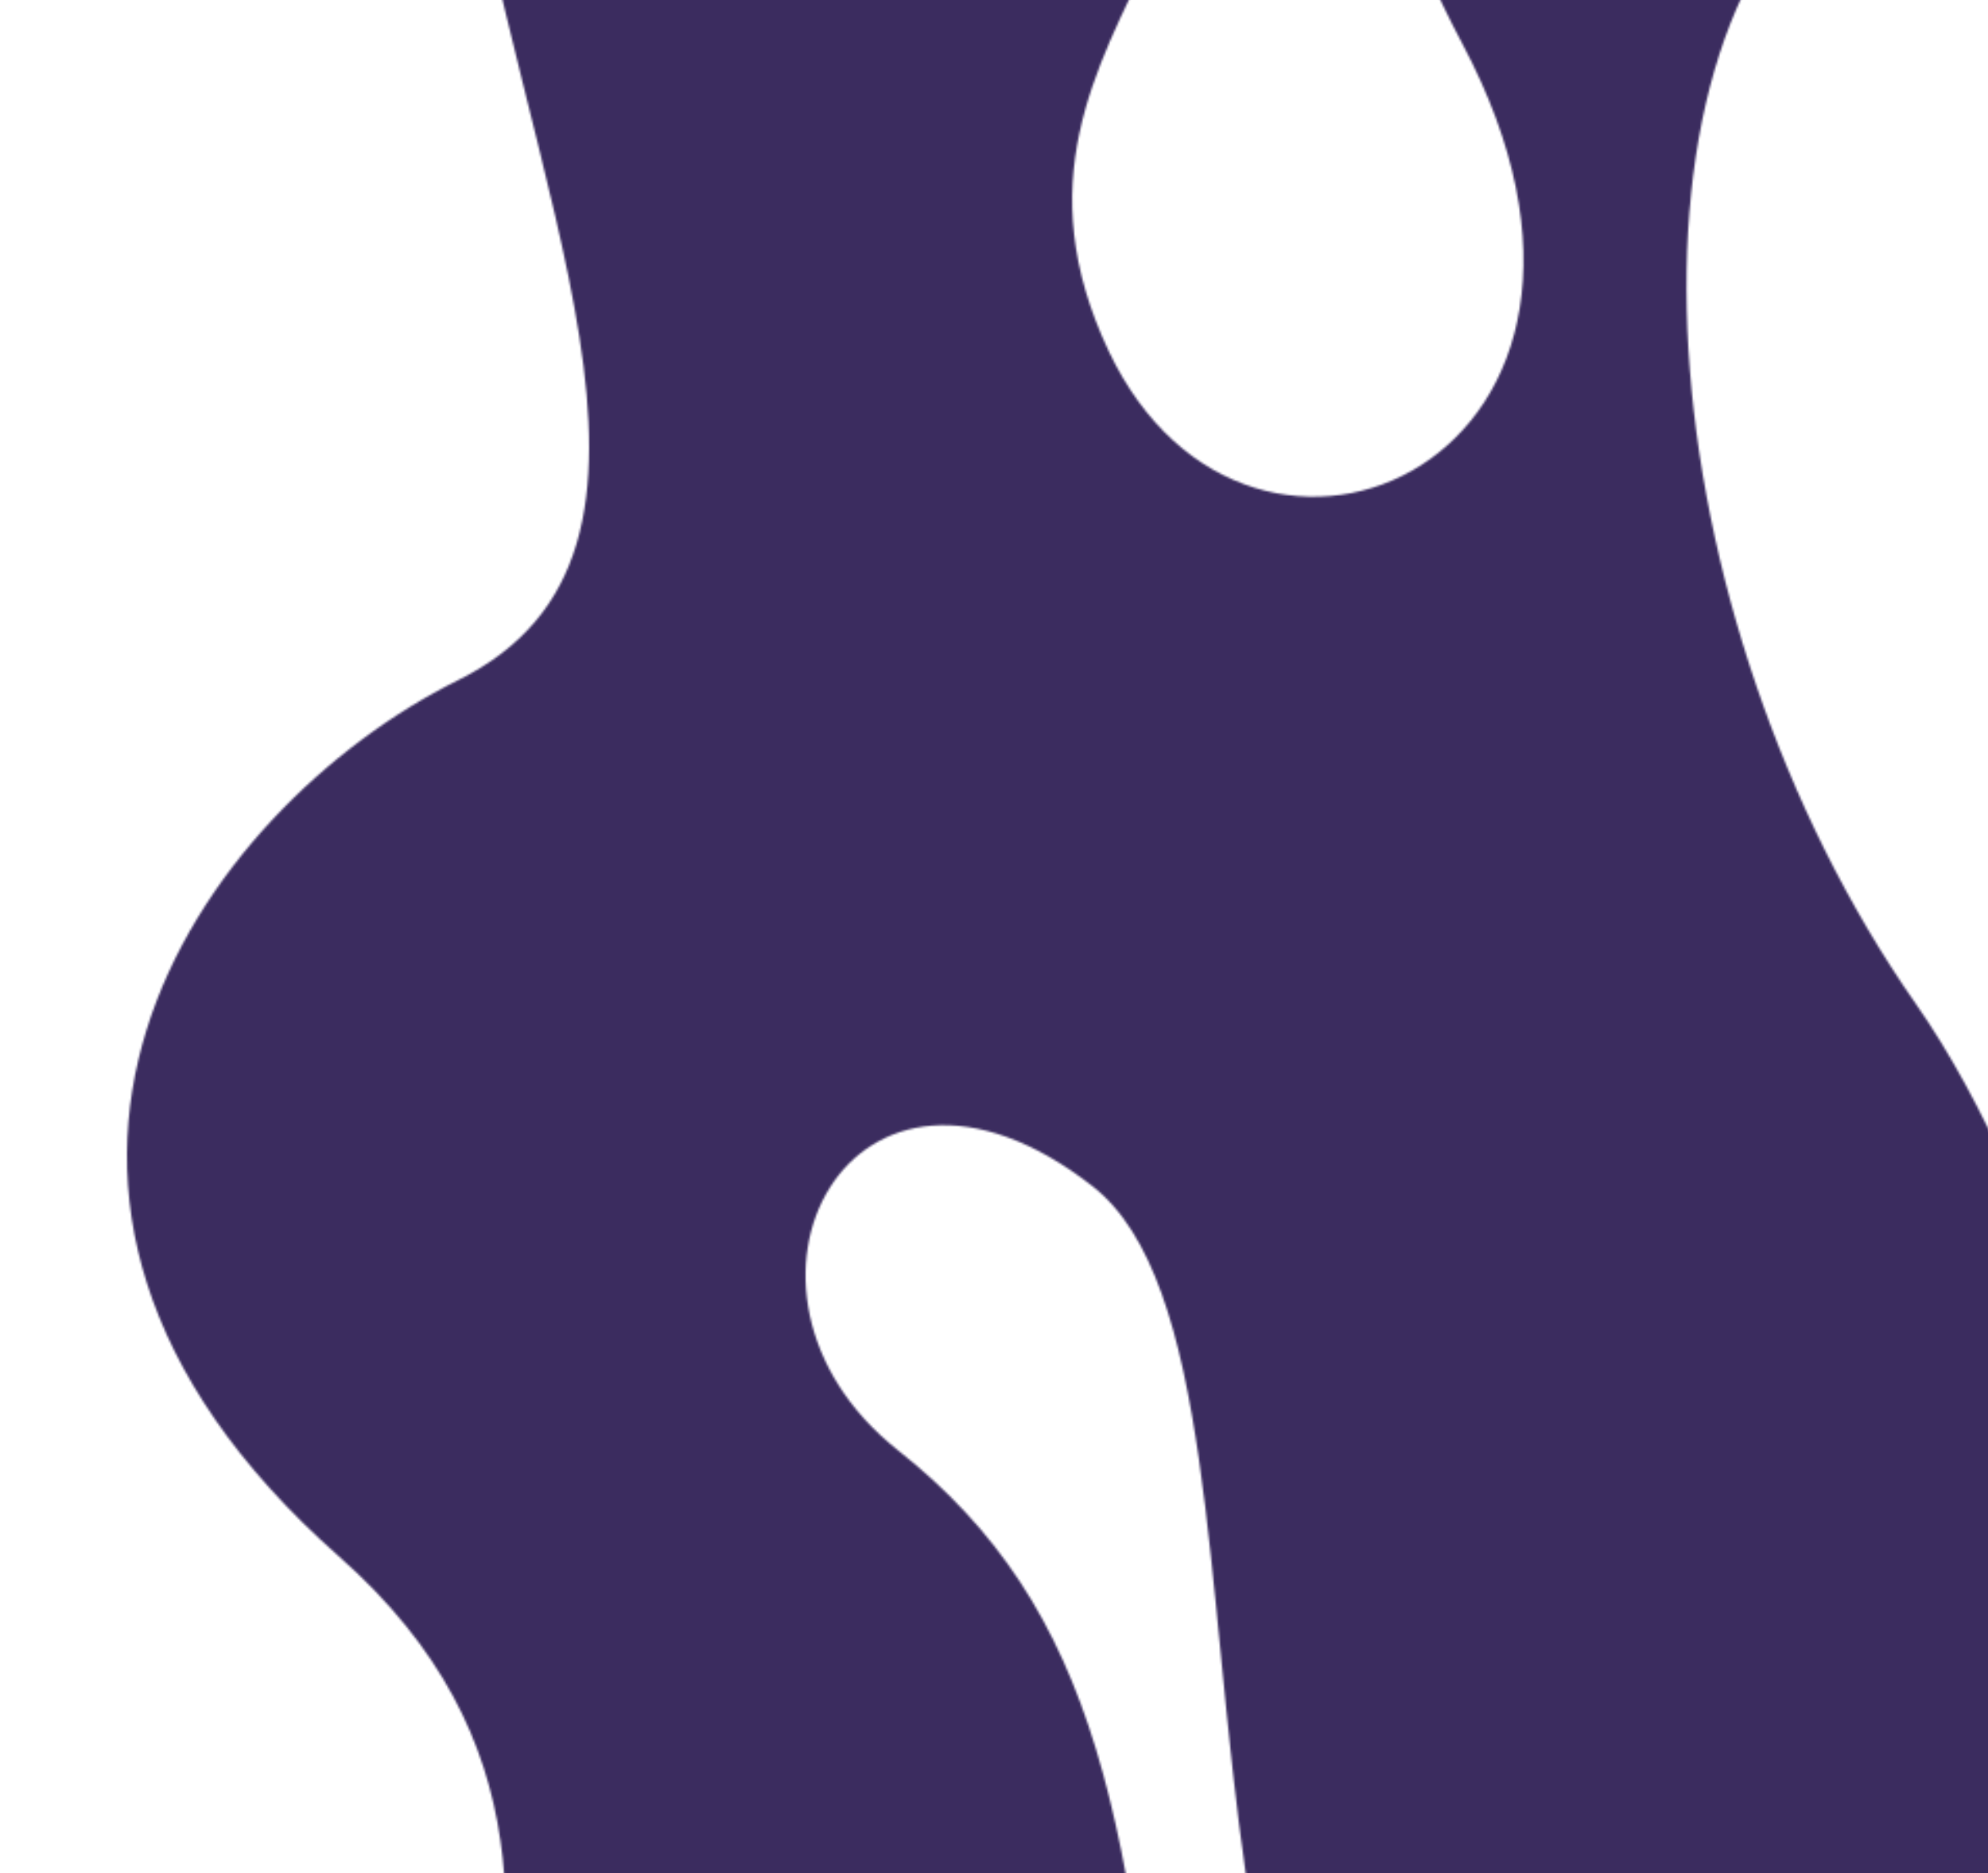 <svg xmlns="http://www.w3.org/2000/svg" xmlns:xlink="http://www.w3.org/1999/xlink" viewBox="0 0 955 900"><defs><path id="a" d="M500.594 1403.24c-16.218-205.53-33.866-308.06-130.217-384.36-96.35-76.305-22.418-217.462 93.489-126.854 115.907 90.608-17.172 593.244 293.822 601.824 310.992 8.59 231.814-503.109 101.597-689.571-130.216-186.461-151.204-467.823-29.096-550.8C989.025 145.226 891.72-85.109 678.031 32.681 550.2 103.26 594.082 253.957 641.304 342.657c105.89 199.337-101.598 292.329-169.806 147.834-75.364-160.233 124.492-217.459 19.556-398.675S131.885 29.82 160.505 222.004c28.619 192.184 123.538 364.816-1.431 426.811C34.104 710.81-96.112 894.887 101.836 1069.9c197.948 175.02-56.285 384.37 124.492 539.84 180.777 155.46 290.006-9.07 274.266-206.5z"/></defs><g fill="none" fill-rule="evenodd" transform="translate(61 -322)"><mask id="b" fill="#fff"><use xlink:href="#a"/></mask><path fill="#3B2C5F" fill-rule="nonzero" d="M-42 322h936v900H-42z" mask="url(#b)"/></g></svg>